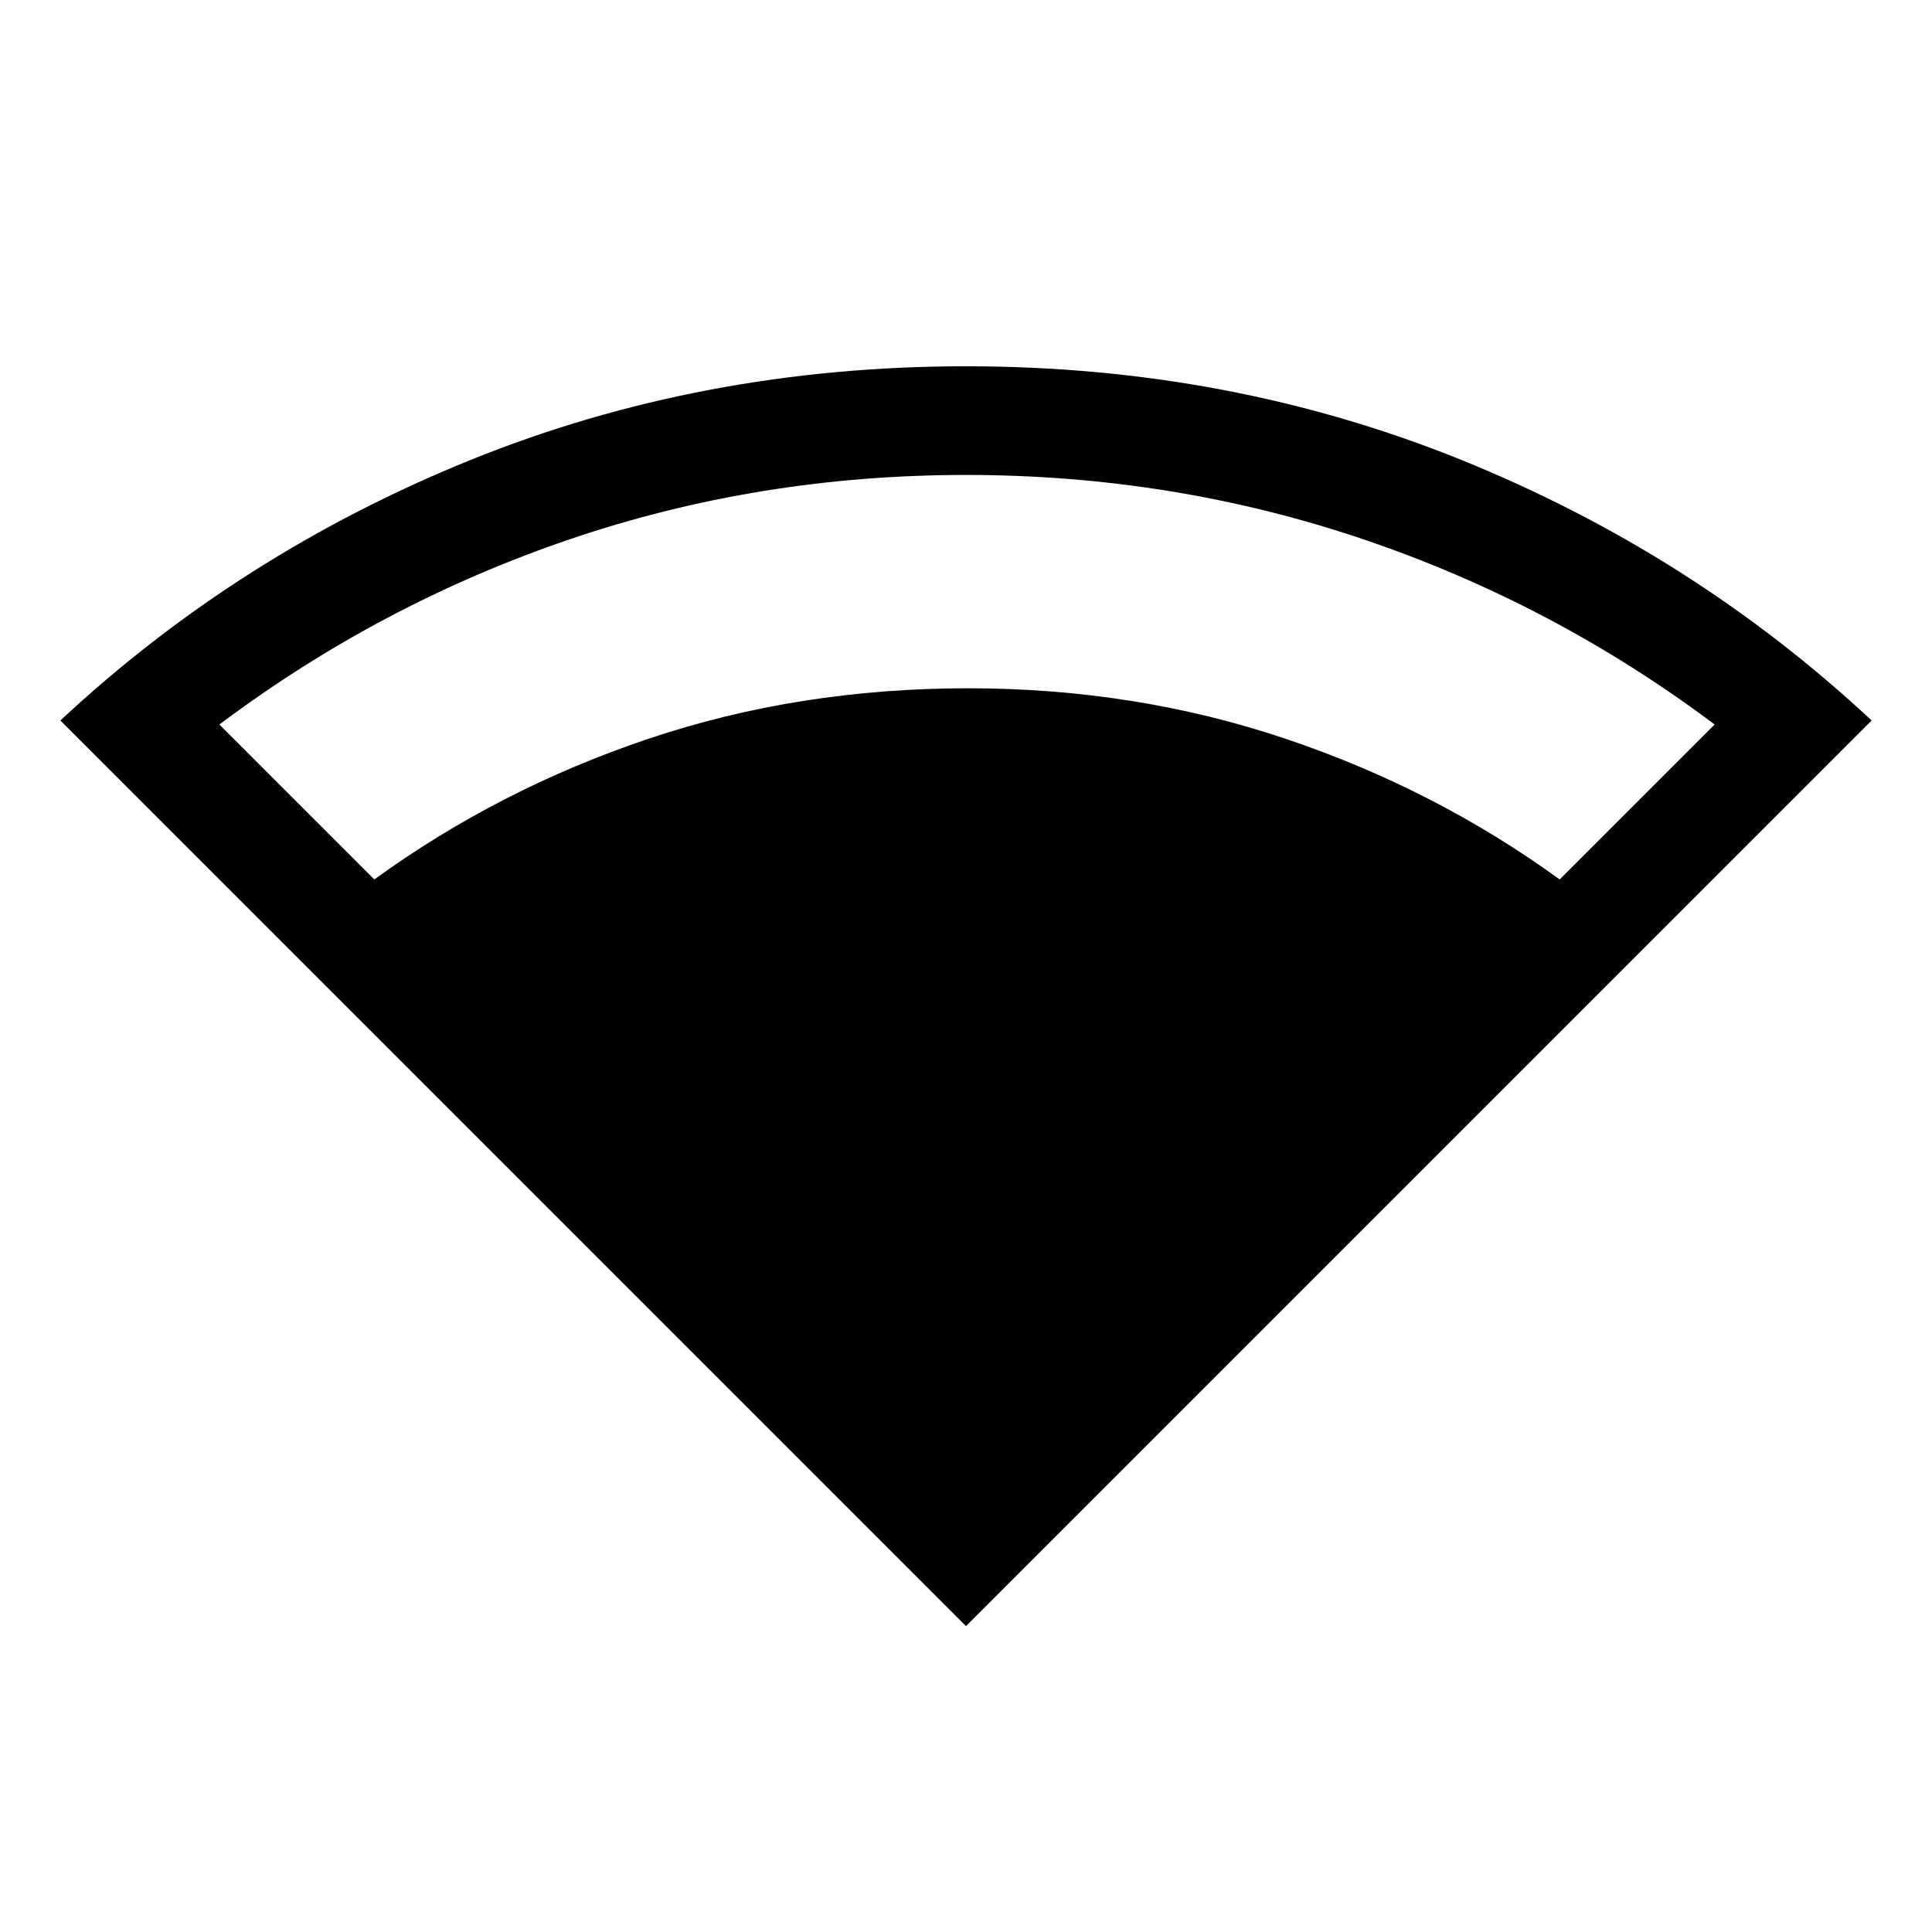 <svg xmlns="http://www.w3.org/2000/svg" height="24" width="24"><path d="M12 20.2 0.75 8.95Q2.975 6.875 5.85 5.712Q8.725 4.55 12 4.55Q15.275 4.55 18.15 5.712Q21.025 6.875 23.25 8.95ZM4.65 10.925Q6.2 9.8 8.062 9.175Q9.925 8.55 12.025 8.55Q14.1 8.55 15.963 9.175Q17.825 9.8 19.375 10.925L21.3 9Q19.3 7.5 16.938 6.7Q14.575 5.9 12 5.9Q9.425 5.9 7.075 6.7Q4.725 7.5 2.725 9Z"/></svg>
